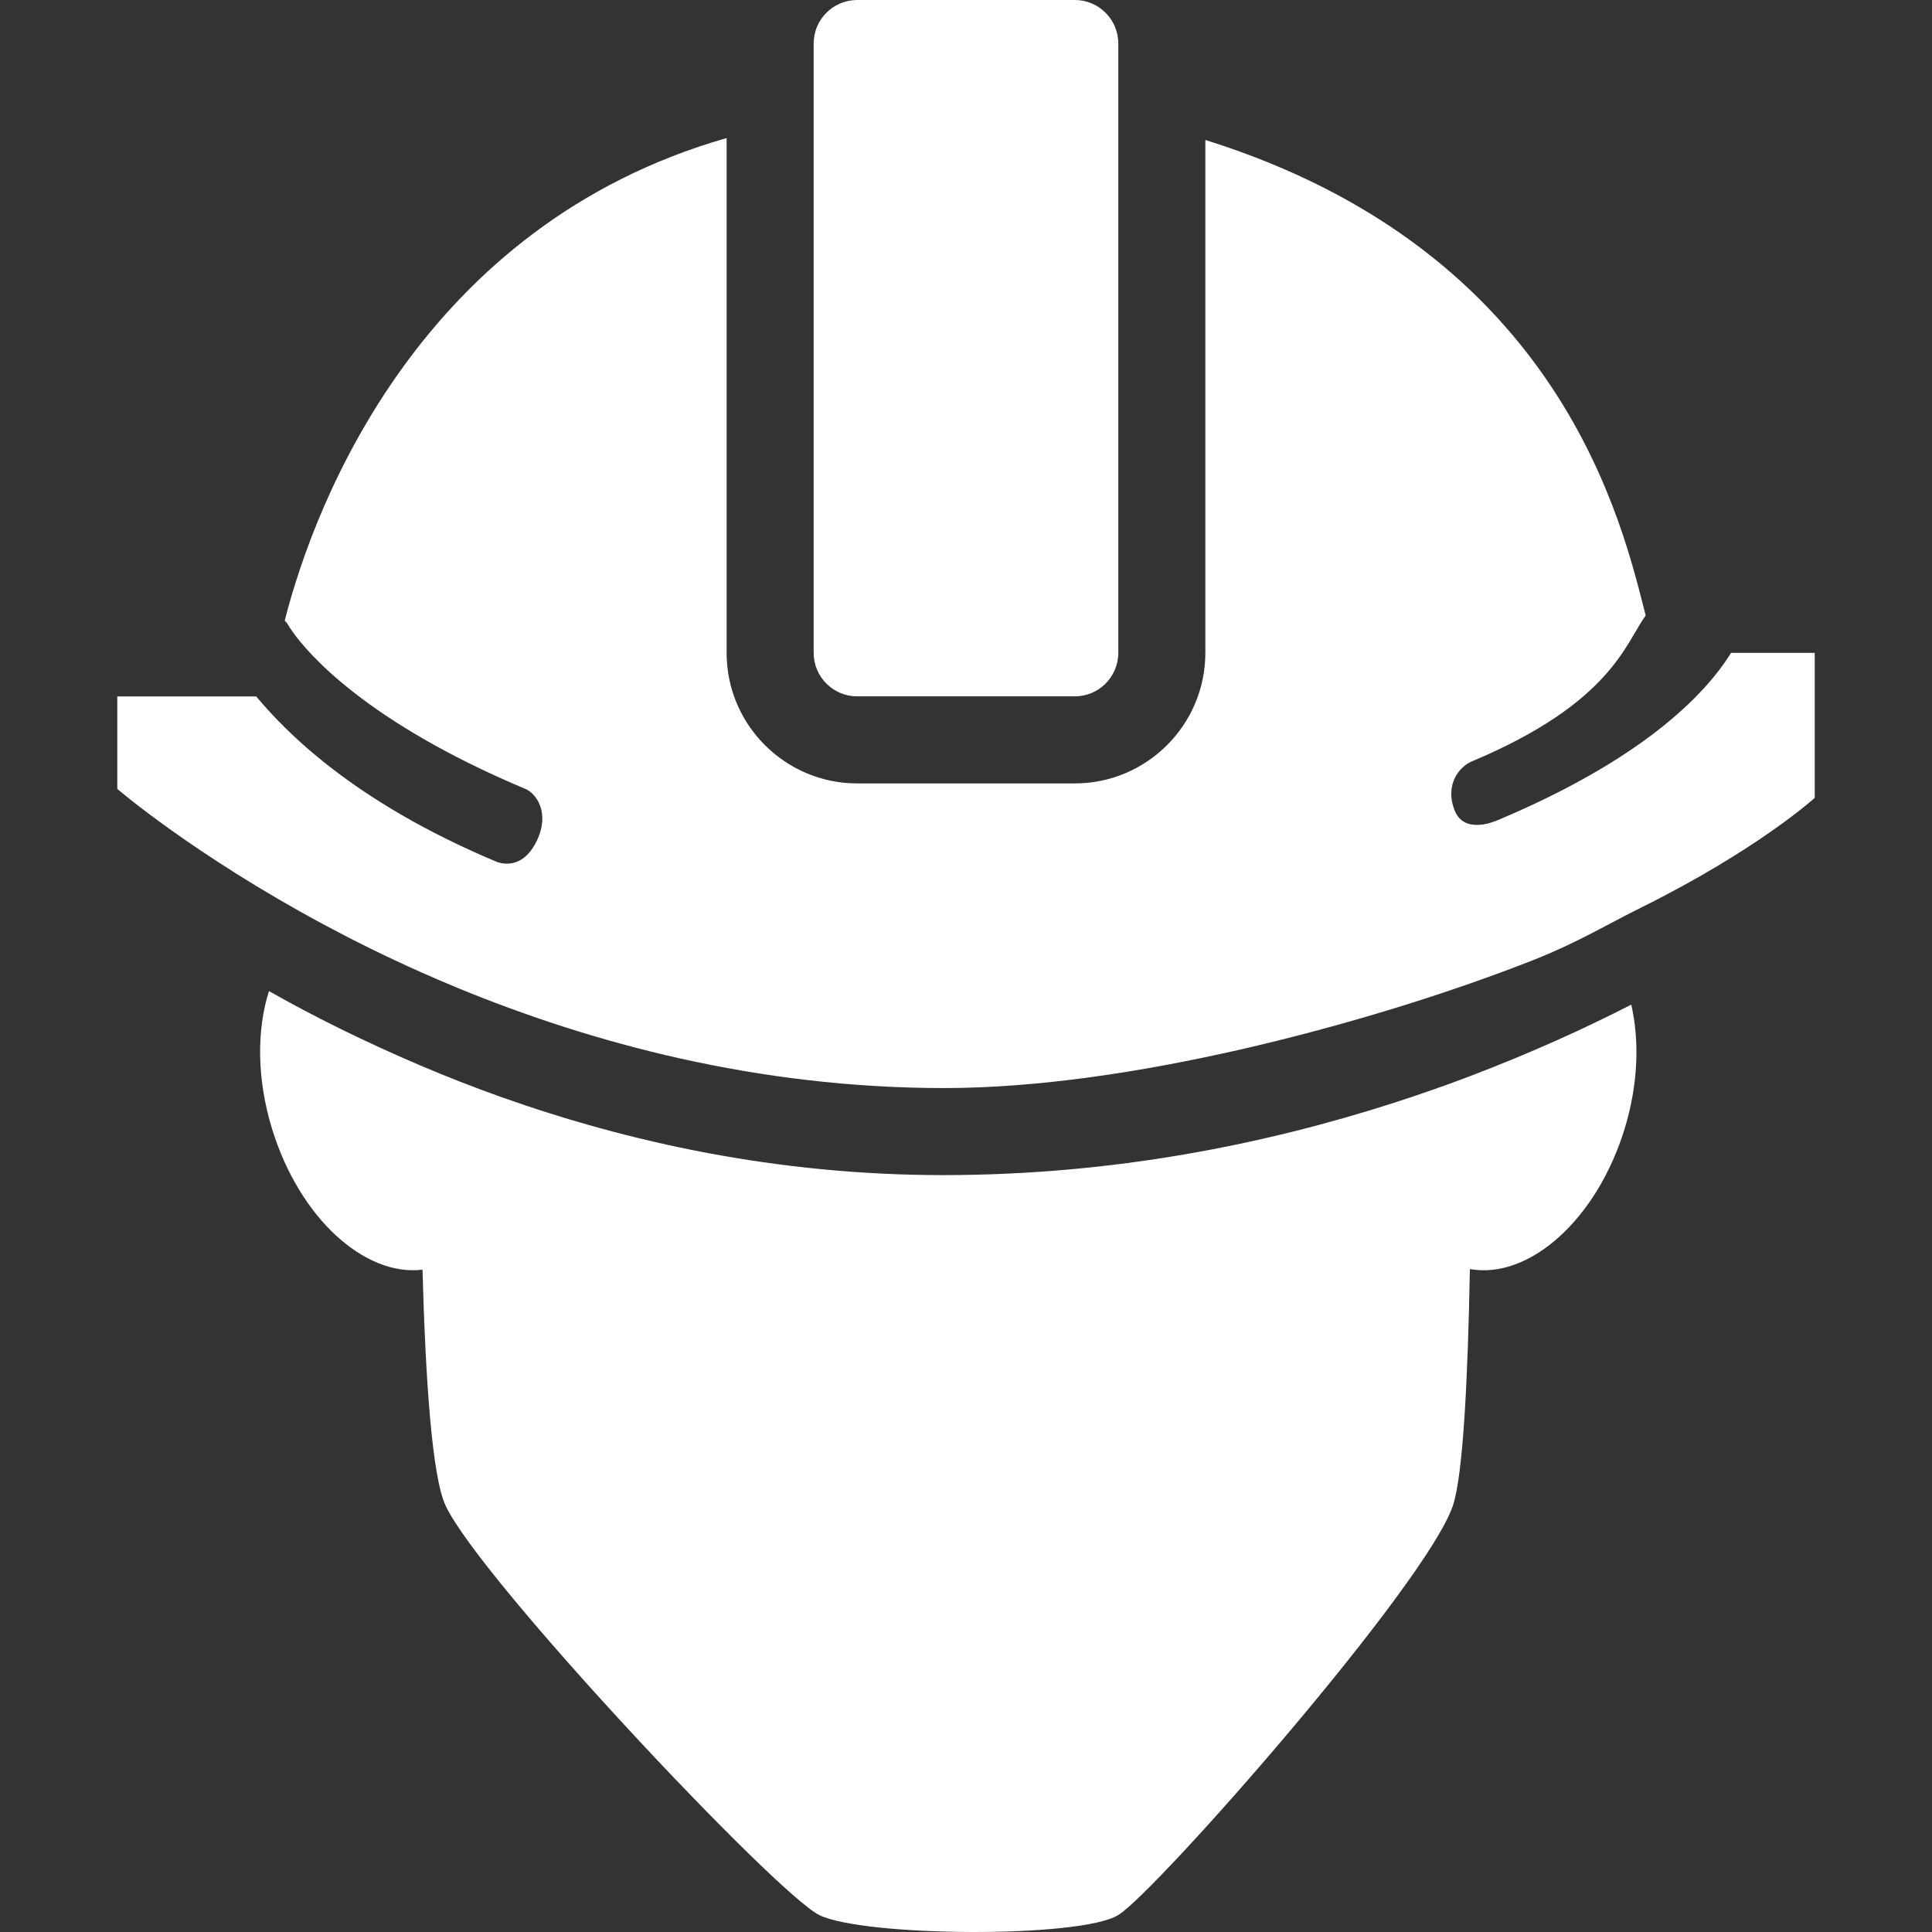 <?xml version="1.0" encoding="iso-8859-1"?>
<!-- Generator: Adobe Illustrator 16.0.0, SVG Export Plug-In . SVG Version: 6.00 Build 0)  -->
<!DOCTYPE svg PUBLIC "-//W3C//DTD SVG 1.1//EN" "http://www.w3.org/Graphics/SVG/1.1/DTD/svg11.dtd">
<svg xmlns="http://www.w3.org/2000/svg" xmlns:xlink="http://www.w3.org/1999/xlink" version="1.1" id="Capa_1" x="0px" y="0px" width="512px" height="512px" viewBox="0 0 424.488 424.488" style="enable-background:new 0 0 424.488 424.488;" xml:space="preserve">
<rect x="0" y="0" width="424.488" height="424.488" fill="#333333" stroke="none"/>
<g>
	<g id="iconos_59_">
		<path d="M322.954,278.833c12.995,2.343,27.874-10.834,34.004-30.839c2.993-9.773,3.271-19.345,1.453-27.263    c-10.098,5.192-21.927,10.566-35.218,15.635c-5.365,2.046-10.959,4.006-16.792,5.891c-28.229,9.094-61.688,15.931-99.144,15.931    c-36.605,0-69.338-7.277-97.06-17.126c-6.225-2.209-12.145-4.543-17.834-6.962c-12.393-5.269-23.61-10.863-33.268-16.343    c-2.677,8.415-2.716,19.202,0.669,30.237c5.977,19.526,20.301,32.531,33.067,30.973c0.641,23.811,2.075,45.432,5.068,51.838    c7.574,16.237,72.513,85.164,82.075,89.945s57.375,5.183,65.742,0s67.731-72.713,73.507-89.945    C321.491,324.025,322.523,302.481,322.954,278.833z" fill="#FFFFFF"/>
		<g>
			<path d="M380.339,143.438c-5.9,9.562-19.986,23.629-51.322,36.787c-0.603,0.249-7.335,3.184-9.419-2.19     c-2.295-5.9,1.31-9.715,3.748-10.729c30.734-12.9,33.728-25.953,38.24-32.063c-5.039-19.498-18.111-79.904-96.753-104.489     v112.685c0,15.816-12.871,28.688-28.688,28.688h-47.812c-15.816,0-28.688-12.871-28.688-28.688V30.332     c-66.852,19.135-90.423,79.771-97.088,106.029c0.258,0.287,0.545,0.555,0.727,0.908c0.029,0.058,0.363,0.641,1.033,1.578     c3.385,4.762,16.18,19.813,51.102,34.482c2.438,1.014,5.451,5.269,2.543,11.36c-3.29,6.875-8.367,4.858-8.969,4.609     c-31.595-13.263-46.35-28.707-52.699-36.28H25.771v20.32c0,0,16.811,14.468,45.422,29.826c6.521,3.5,13.607,7.019,21.315,10.451     c2.601,1.157,5.269,2.305,8.004,3.434c29.356,12.087,65.828,22.013,106.947,22.013c41.186,0,91.819-14.22,121.195-24.996     c2.897-1.062,5.747-2.143,8.501-3.232c9.477-3.768,15.854-7.669,23.505-11.465c25.569-12.699,38.059-24.059,38.059-24.059     v-31.872H380.339z" fill="#FFFFFF"/>
			<path d="M188.333,153h47.812c5.278,0,9.562-4.284,9.562-9.562V25.828V9.562c0-5.278-4.284-9.562-9.562-9.562h-47.812     c-5.278,0-9.562,4.284-9.562,9.562v17.681v116.194C178.771,148.716,183.055,153,188.333,153z" fill="#FFFFFF"/>
		</g>
	</g>
</g>
<g>
</g>
<g>
</g>
<g>
</g>
<g>
</g>
<g>
</g>
<g>
</g>
<g>
</g>
<g>
</g>
<g>
</g>
<g>
</g>
<g>
</g>
<g>
</g>
<g>
</g>
<g>
</g>
<g>
</g>
</svg>
